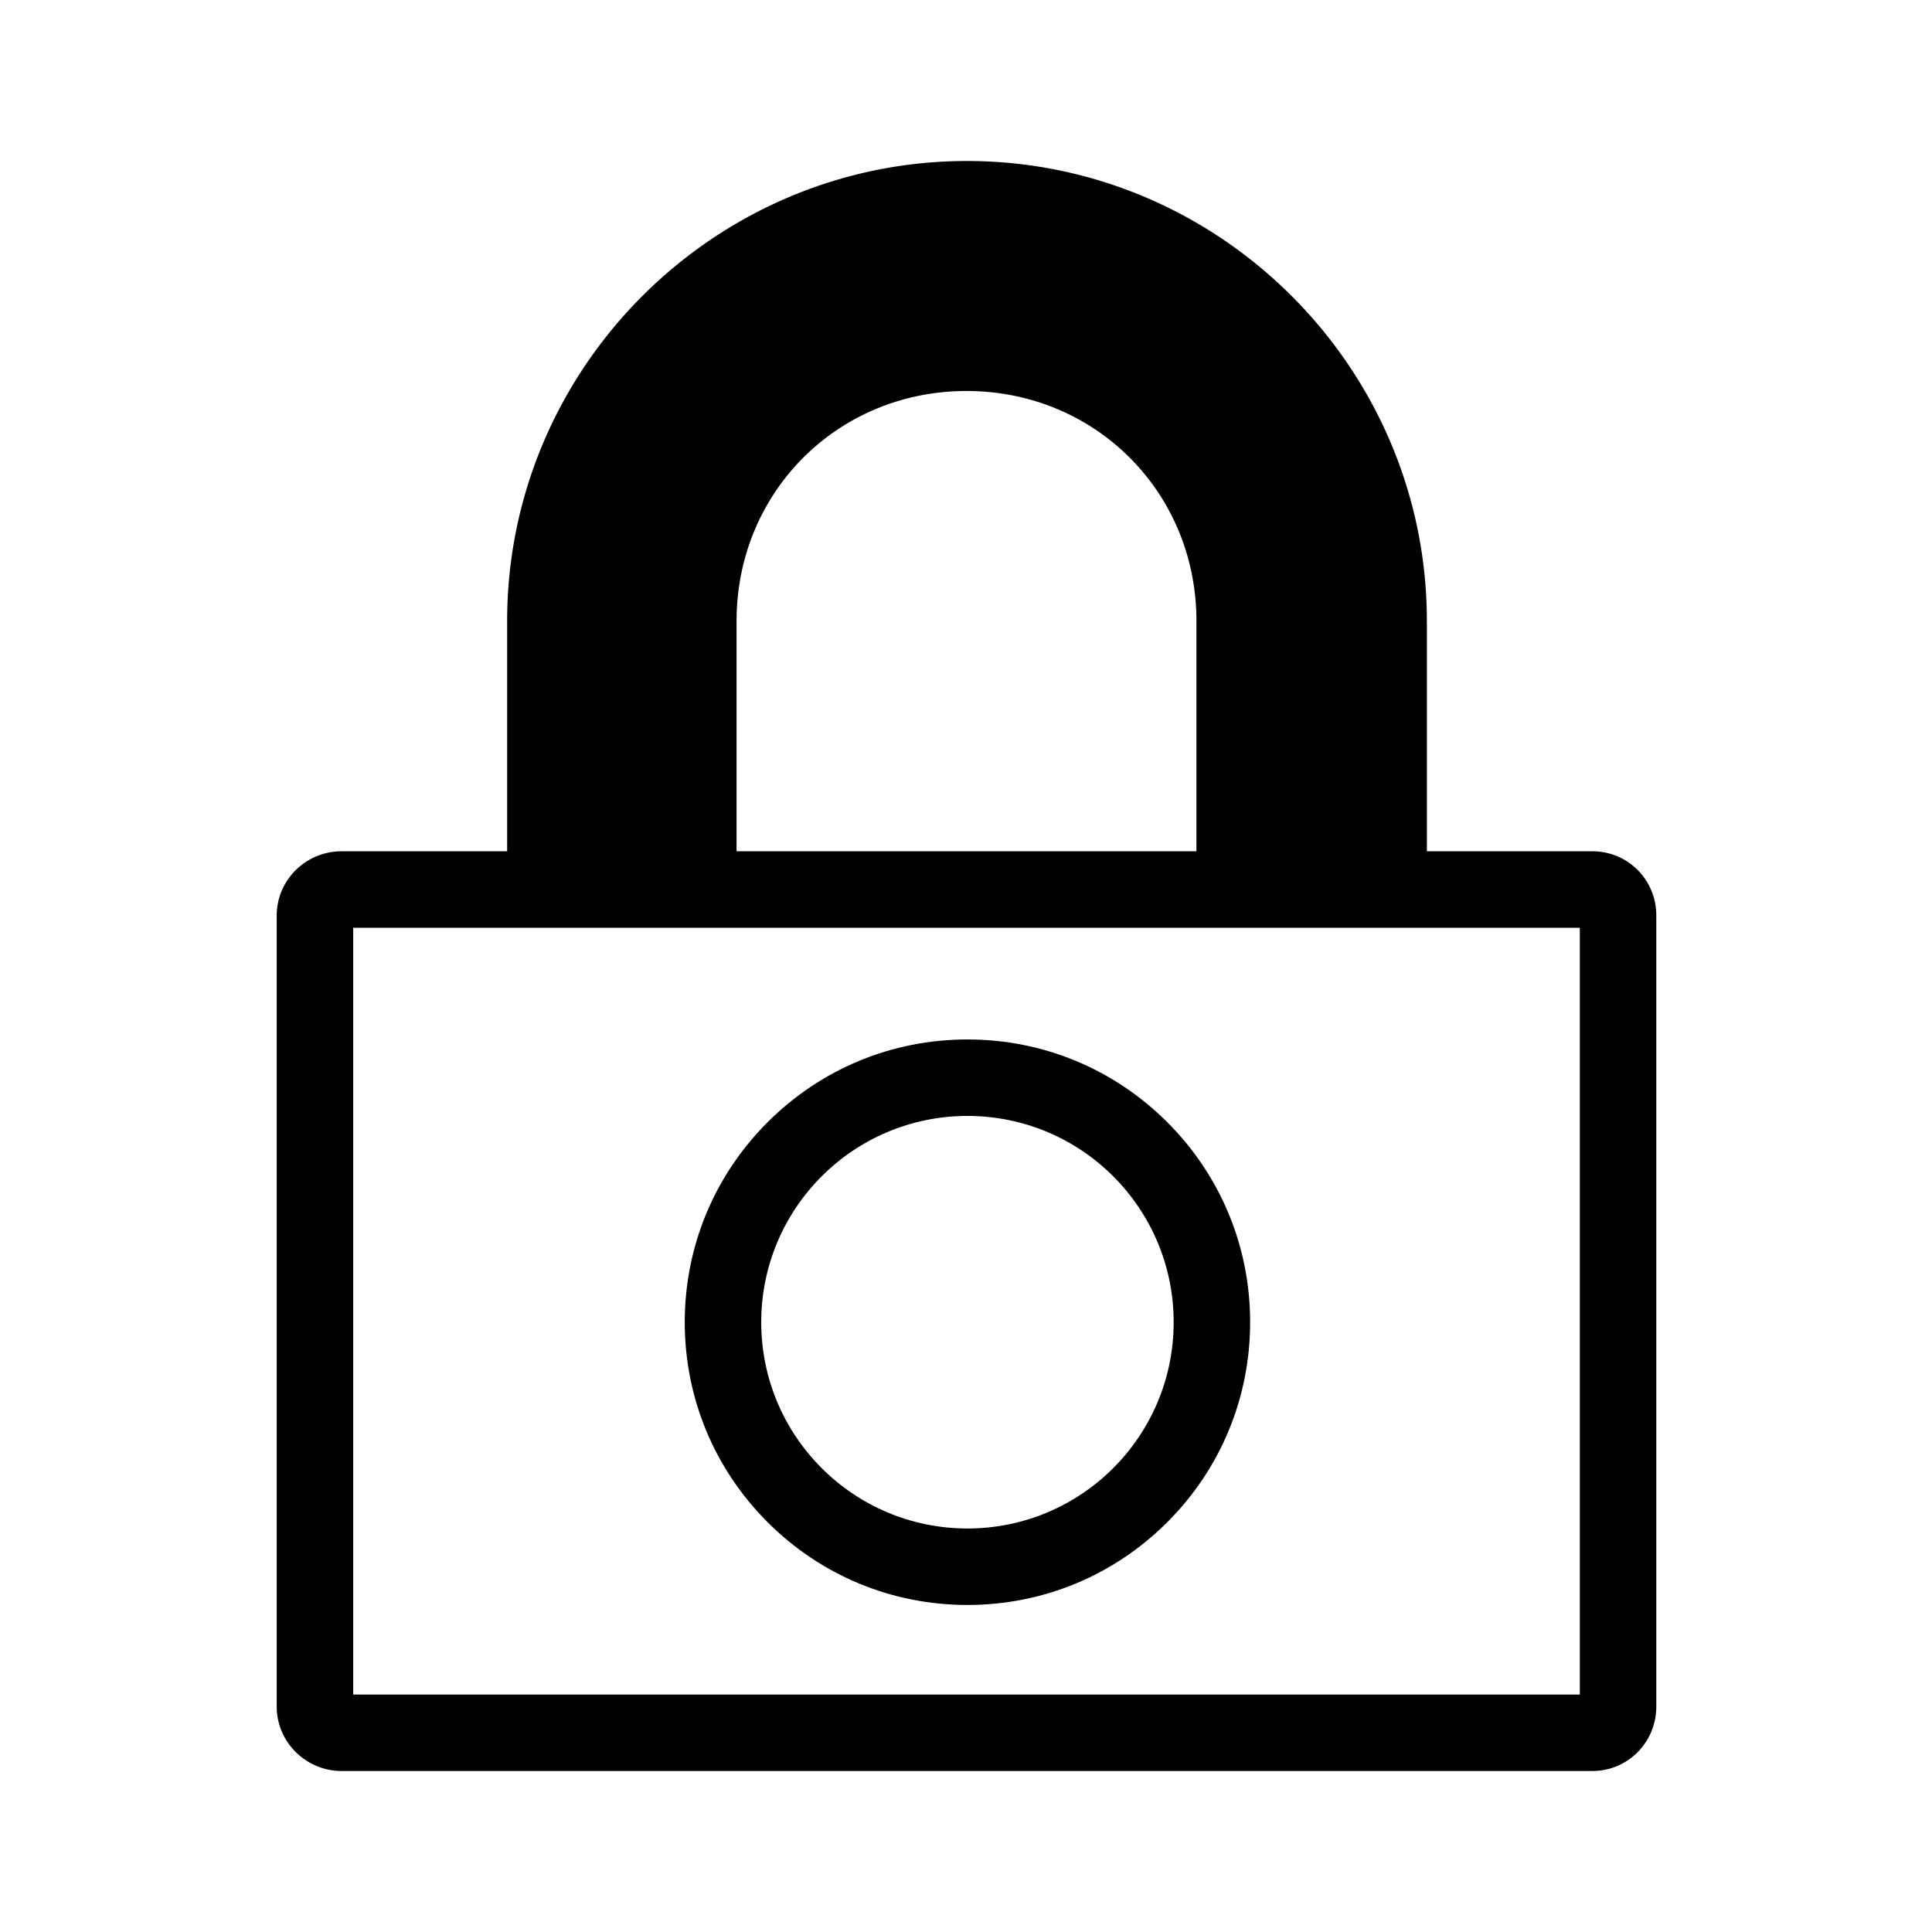 <svg viewBox="0 0 1920 1920" version="1.1" xmlns="http://www.w3.org/2000/svg">
    <g stroke="none" stroke-width="1" fill-rule="evenodd">
        <path d="M1570 1684H351V922h1219v762zM1189 617.143V846H732V617.143c0-128 100.54-228.572 228.5-228.572S1189 489.143 1189 617.143zM1582.508 846H1418V617.143C1418 365.714 1212.35 160 961 160S504 365.714 504 617.143V846H339.492c-31.501 0-58.063 22.541-63.469 52.467-.044.239-.089.477-.13.716a61.017 61.017 0 0 0-.466 3.282 61.95 61.95 0 0 0-.125 1.148 62.381 62.381 0 0 0-.228 3.209 62.853 62.853 0 0 0-.074 2.888v786.294c0 35.344 29.155 63.996 64.502 63.996h1242.996c35.347 0 63.502-28.65 63.502-63.996V909.71c0-35.344-28.151-63.71-63.492-63.71z"/>
        <path d="M961.436 1519c-113.183 0-204.936-91.781-204.936-205s91.753-205 204.936-205c113.182 0 204.936 91.781 204.936 205s-91.754 205-204.936 205m0-486c-75.045 0-145.598 29.232-198.66 82.311C709.72 1168.384 680.5 1238.947 680.5 1314c0 75.052 29.22 145.615 82.276 198.688 53.062 53.079 123.615 82.312 198.66 82.312s145.597-29.233 198.66-82.312c53.056-53.073 82.276-123.636 82.276-198.688 0-75.053-29.22-145.616-82.276-198.689-53.063-53.079-123.615-82.311-198.66-82.311"/>
    </g>
</svg>
